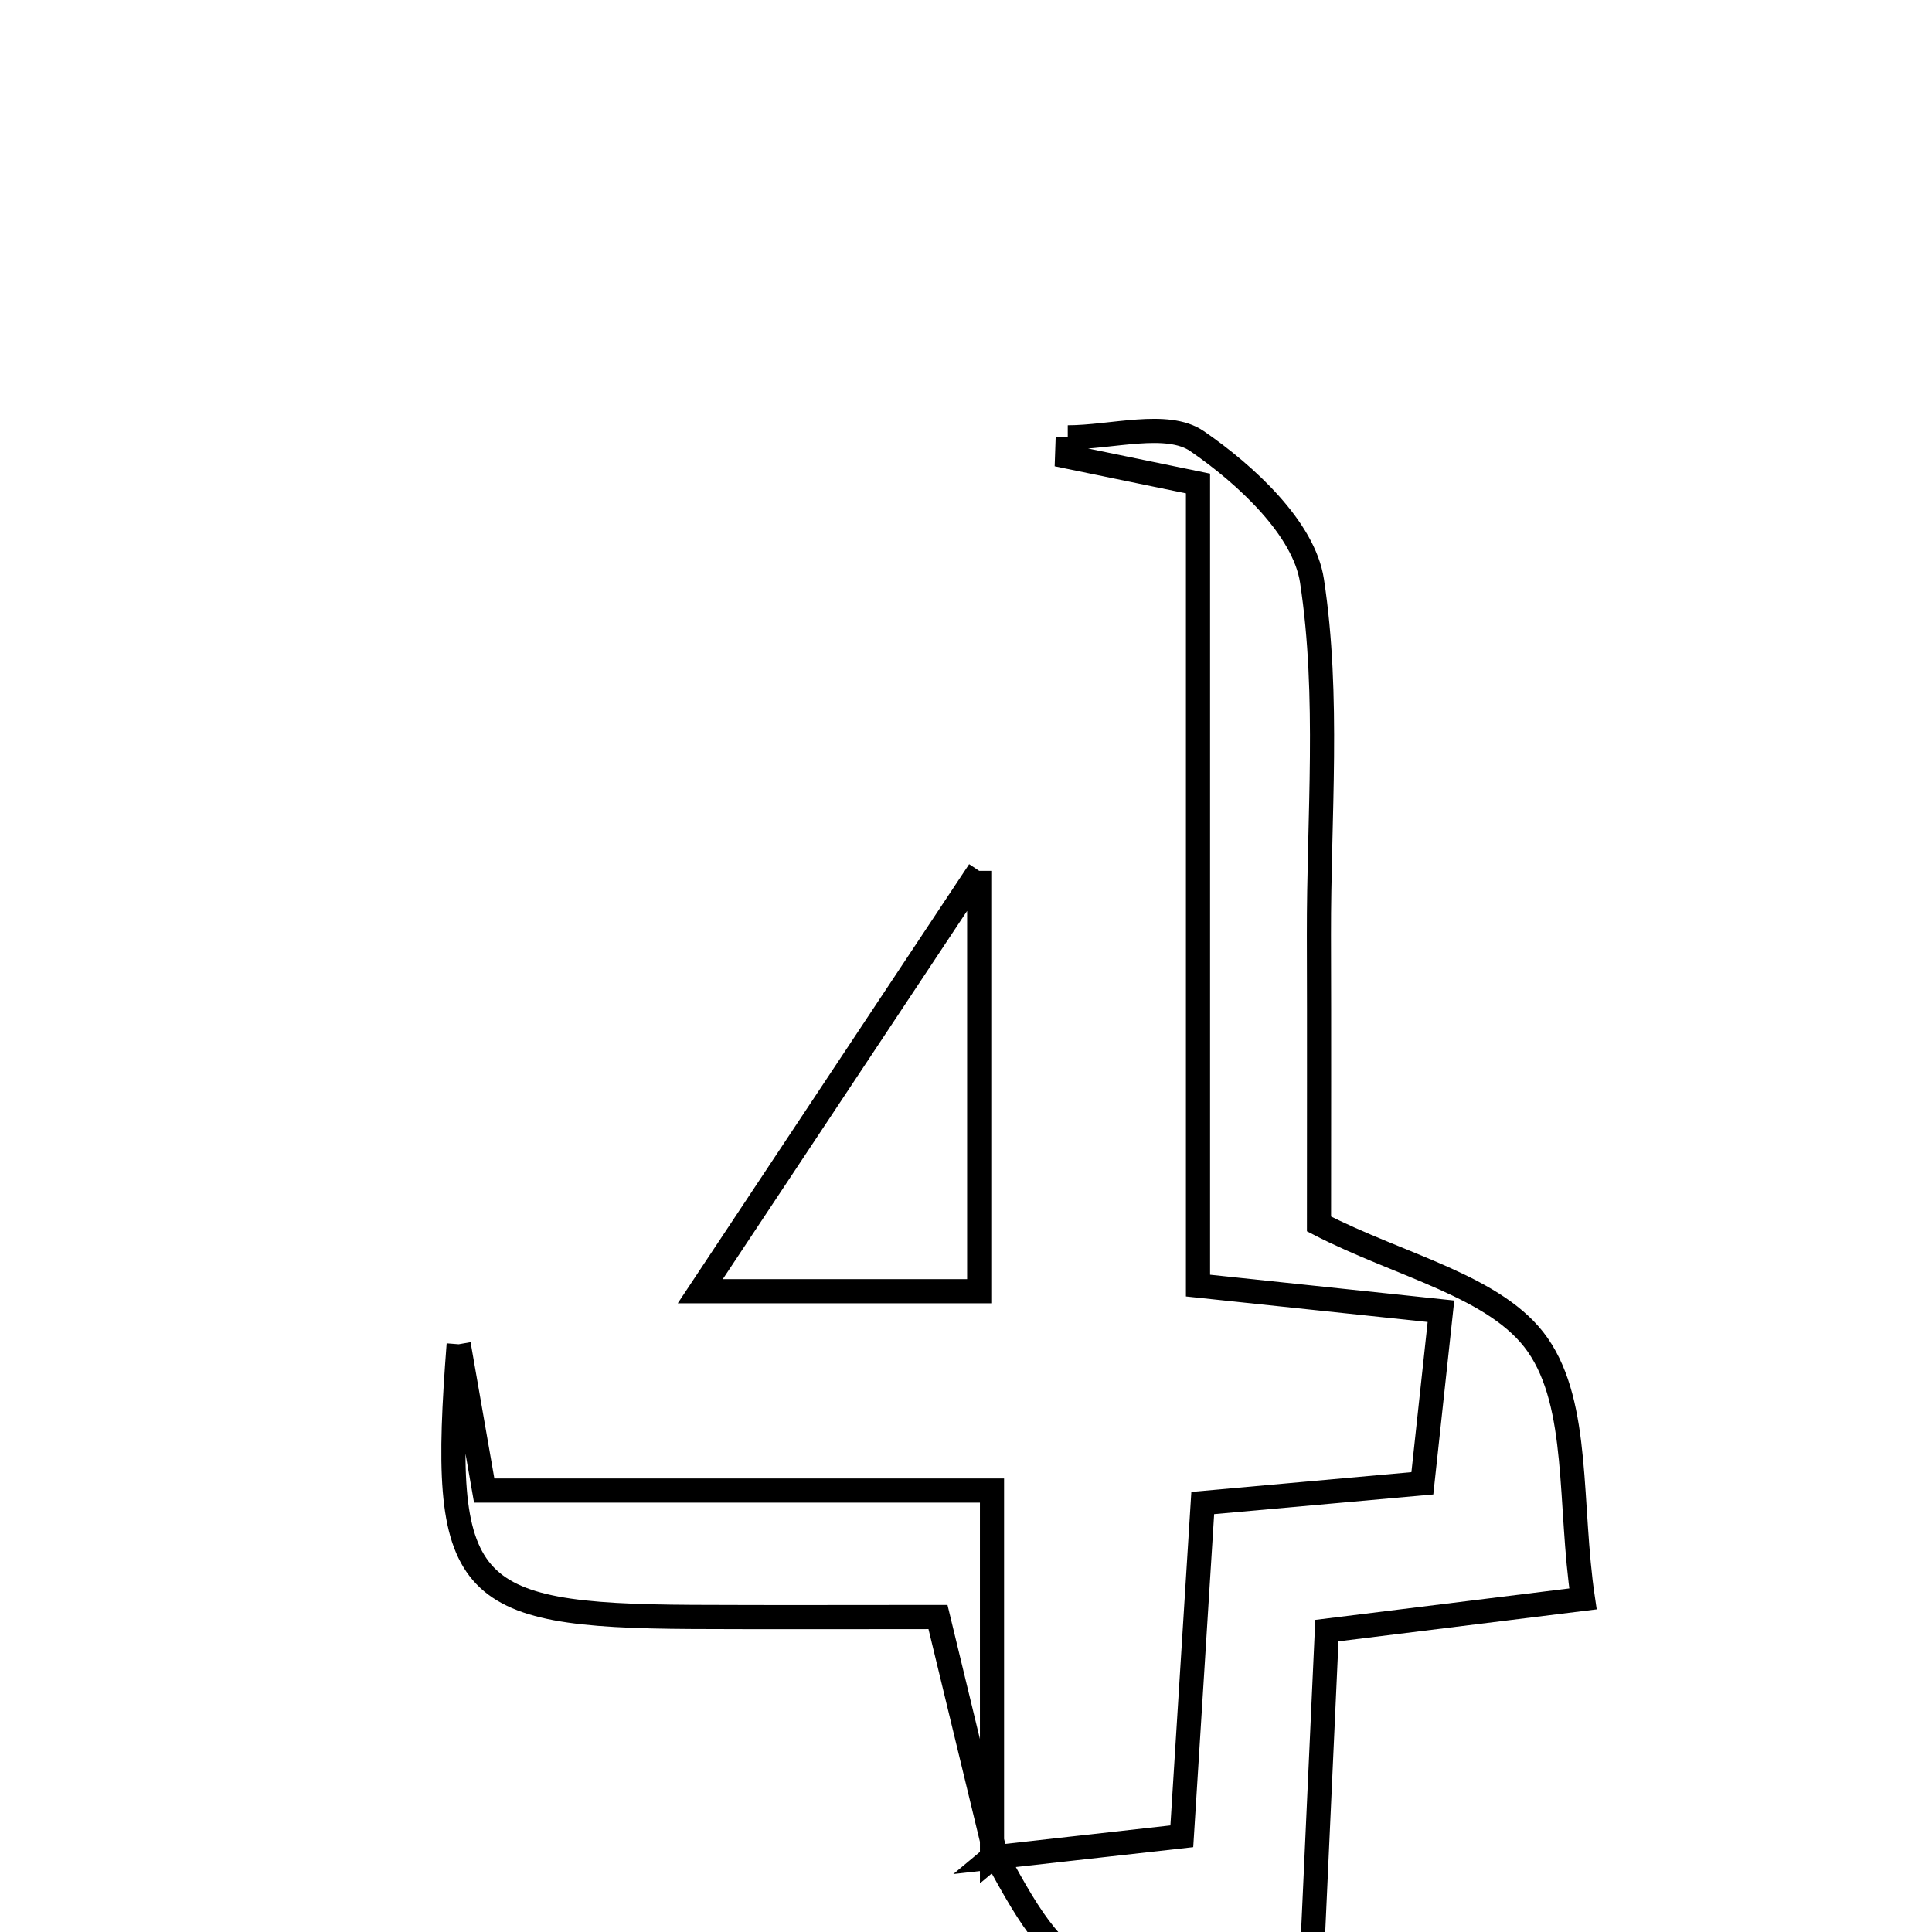 <svg xmlns="http://www.w3.org/2000/svg" viewBox="0.0 0.0 24.0 24.0" height="200px" width="200px"><path fill="none" stroke="black" stroke-width=".3" stroke-opacity="1.0"  filling="0" d="M13.264 5.433 C13.81 5.433 14.499 5.225 14.87 5.48 C15.477 5.897 16.2 6.566 16.298 7.216 C16.517 8.654 16.381 10.147 16.384 11.617 C16.388 12.838 16.385 14.058 16.385 15.204 C17.4 15.728 18.595 15.978 19.102 16.707 C19.628 17.464 19.489 18.684 19.664 19.862 C18.497 20.007 17.566 20.122 16.483 20.256 C16.423 21.586 16.364 22.869 16.306 24.136 C13.536 24.838 13.292 24.769 12.365 23.04 L12.323 23.075 C13.042 22.994 13.762 22.914 14.681 22.811 C14.767 21.449 14.851 20.104 14.941 18.671 C15.856 18.589 16.649 18.518 17.669 18.426 C17.741 17.757 17.813 17.089 17.9 16.289 C16.846 16.178 15.982 16.086 14.882 15.97 C14.882 12.592 14.882 9.28 14.882 6.006 C14.178 5.861 13.717 5.766 13.256 5.671 C13.259 5.591 13.262 5.512 13.264 5.433"></path>
<path fill="none" stroke="black" stroke-width=".3" stroke-opacity="1.0"  filling="0" d="M12.164 10.818 C12.164 12.911 12.164 14.473 12.164 16.04 C11.004 16.04 10.053 16.04 8.699 16.04 C9.857 14.295 10.857 12.787 12.164 10.818"></path>
<path fill="none" stroke="black" stroke-width=".3" stroke-opacity="1.0"  filling="0" d="M5.698 16.699 C5.796 17.26 5.887 17.78 6.015 18.516 C8.064 18.516 10.077 18.516 12.323 18.516 C12.323 20.182 12.323 21.628 12.323 23.075 L12.366 23.039 C12.148 22.136 11.929 21.232 11.652 20.087 C10.698 20.087 9.65 20.091 8.602 20.086 C5.738 20.071 5.462 19.752 5.698 16.699"></path></svg>